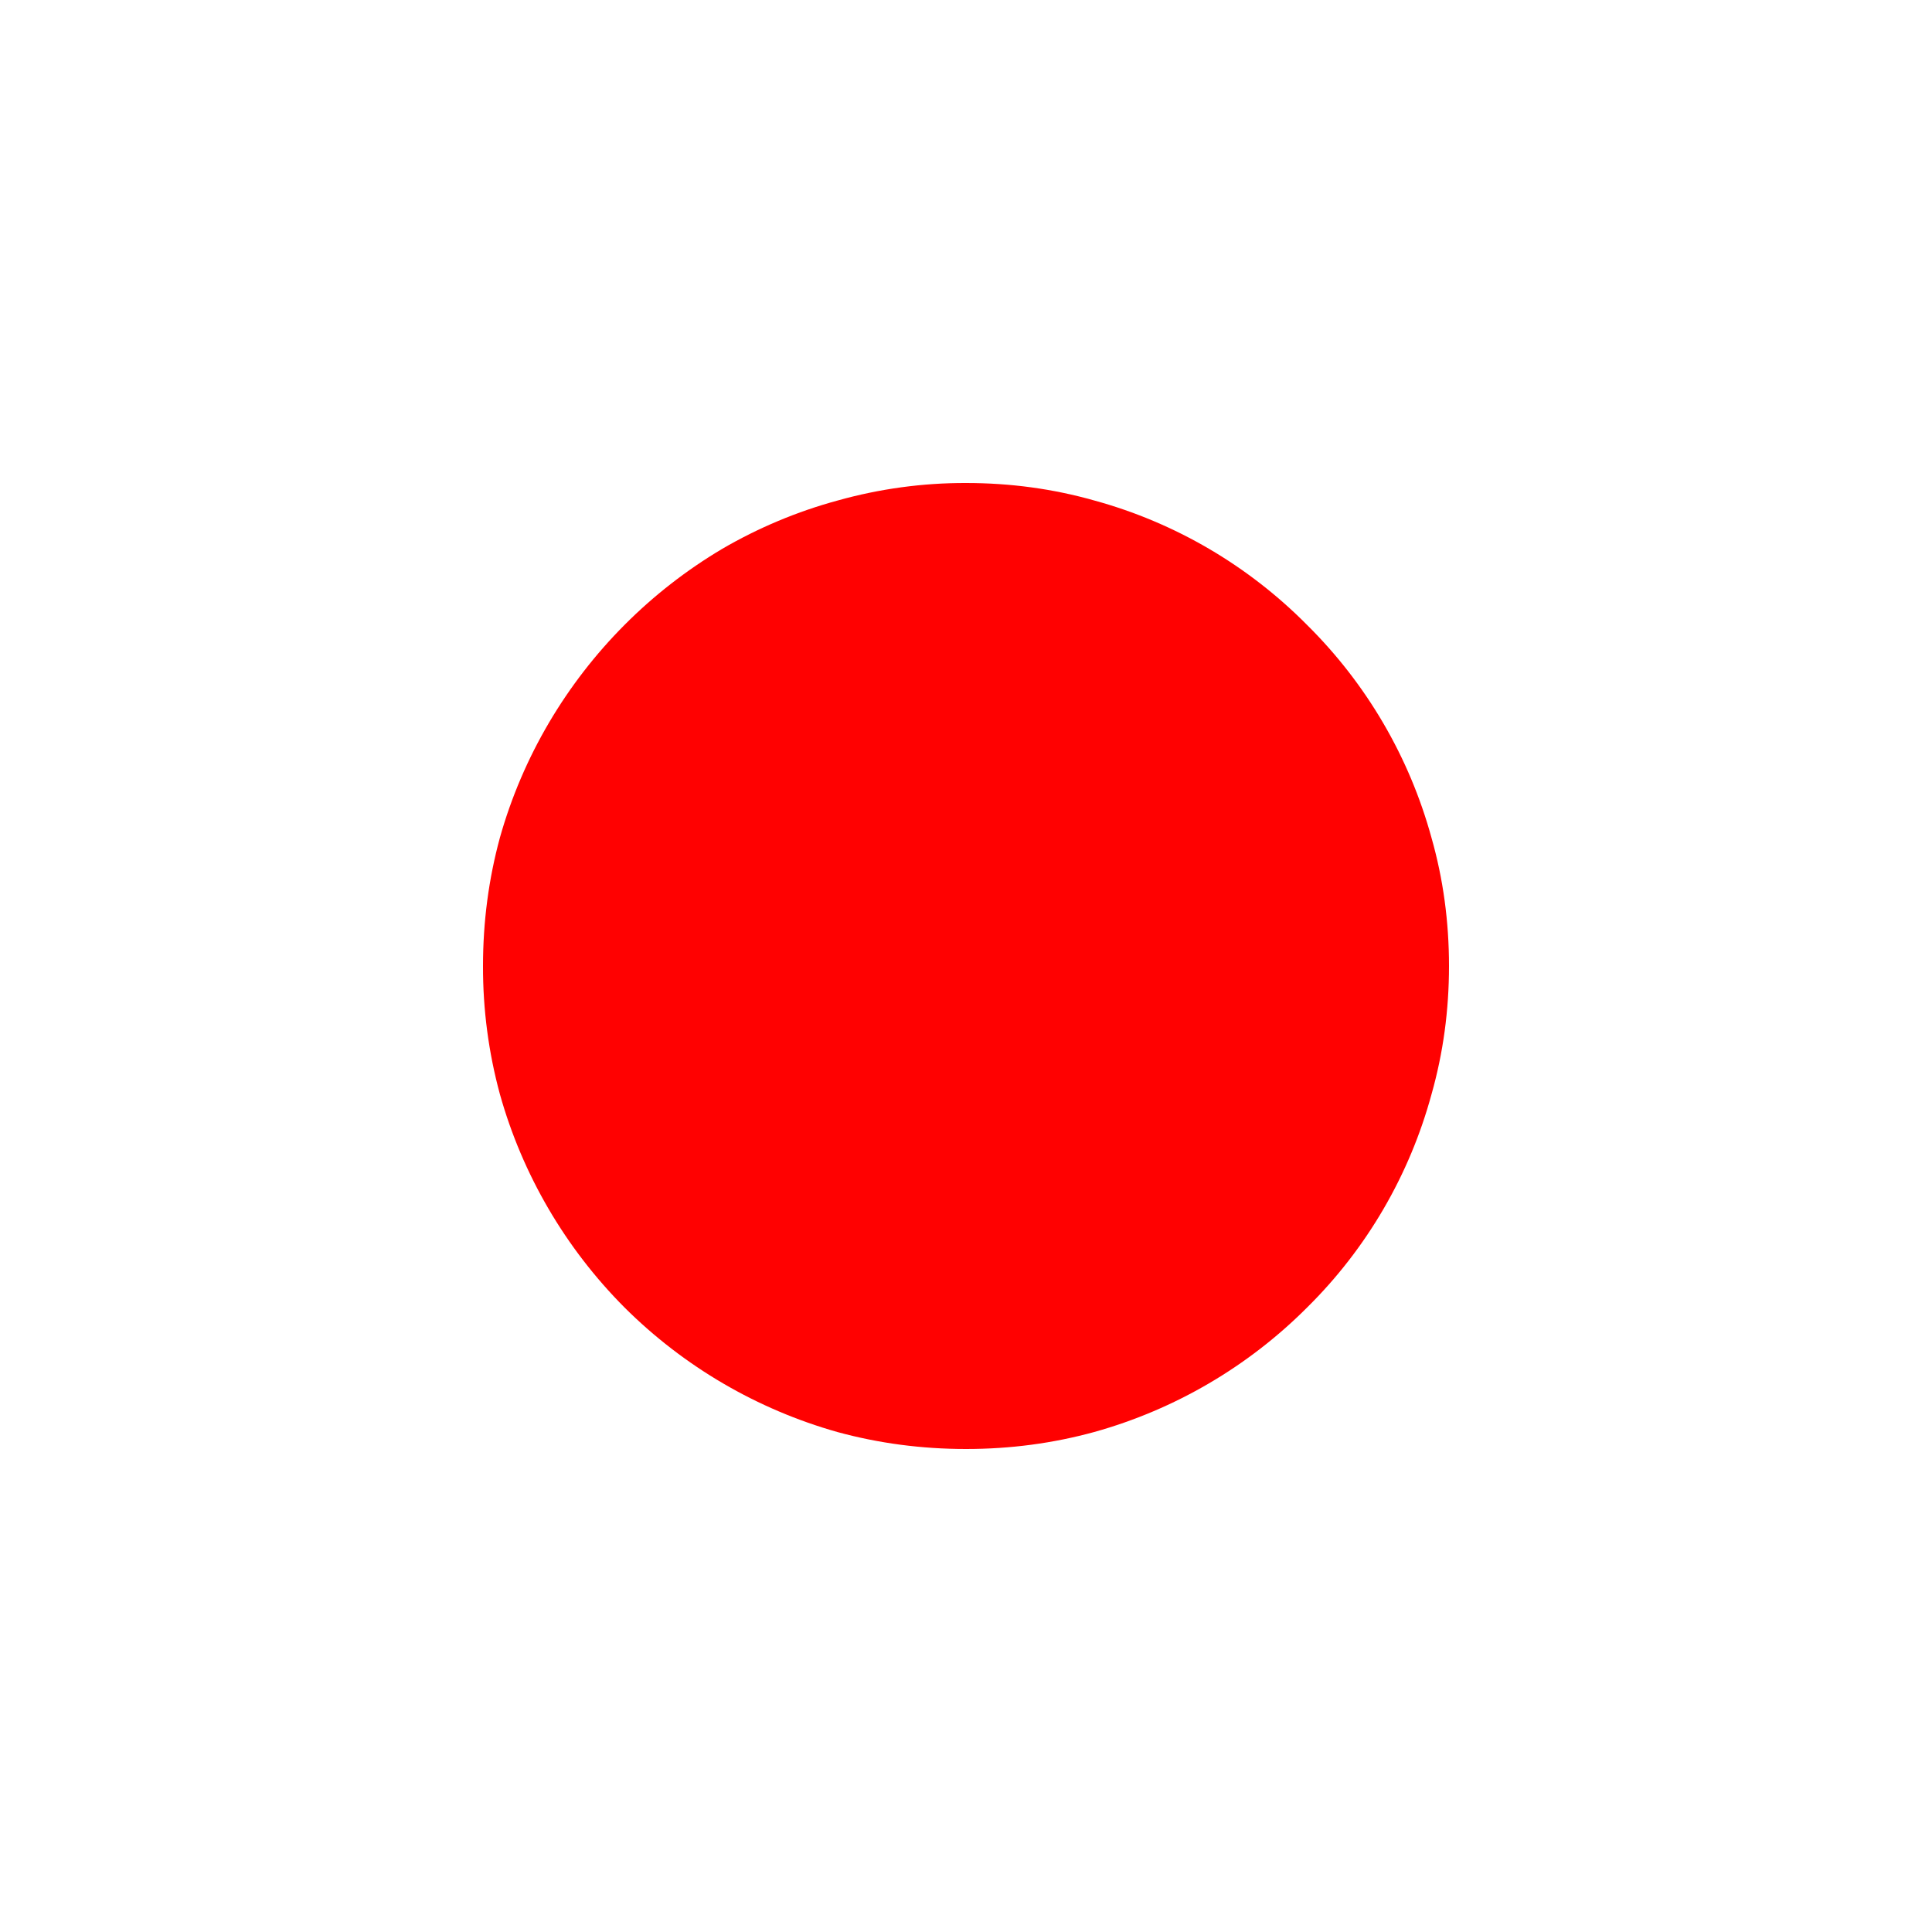 <svg width="16" height="16" viewBox="0 0 16 16" fill="none" xmlns="http://www.w3.org/2000/svg">
<path d="M8 4C8.367 4 8.721 4.048 9.063 4.145C9.731 4.328 10.338 4.684 10.825 5.176C11.317 5.663 11.672 6.27 11.855 6.938C11.952 7.278 12 7.633 12 8C12 8.367 11.952 8.721 11.855 9.063C11.673 9.732 11.318 10.341 10.825 10.828C10.336 11.318 9.729 11.673 9.063 11.859C8.72 11.953 8.367 12 8 12C7.633 12 7.279 11.953 6.937 11.86C6.27 11.672 5.663 11.317 5.172 10.828C4.683 10.337 4.327 9.729 4.14 9.062C4.046 8.716 3.999 8.359 4 8C4 7.633 4.047 7.279 4.14 6.937C4.234 6.603 4.371 6.283 4.547 5.984C4.896 5.392 5.389 4.897 5.98 4.546C6.28 4.371 6.602 4.236 6.937 4.145C7.283 4.048 7.641 3.999 8 4V4Z" fill="#FF0101"/>
</svg>
